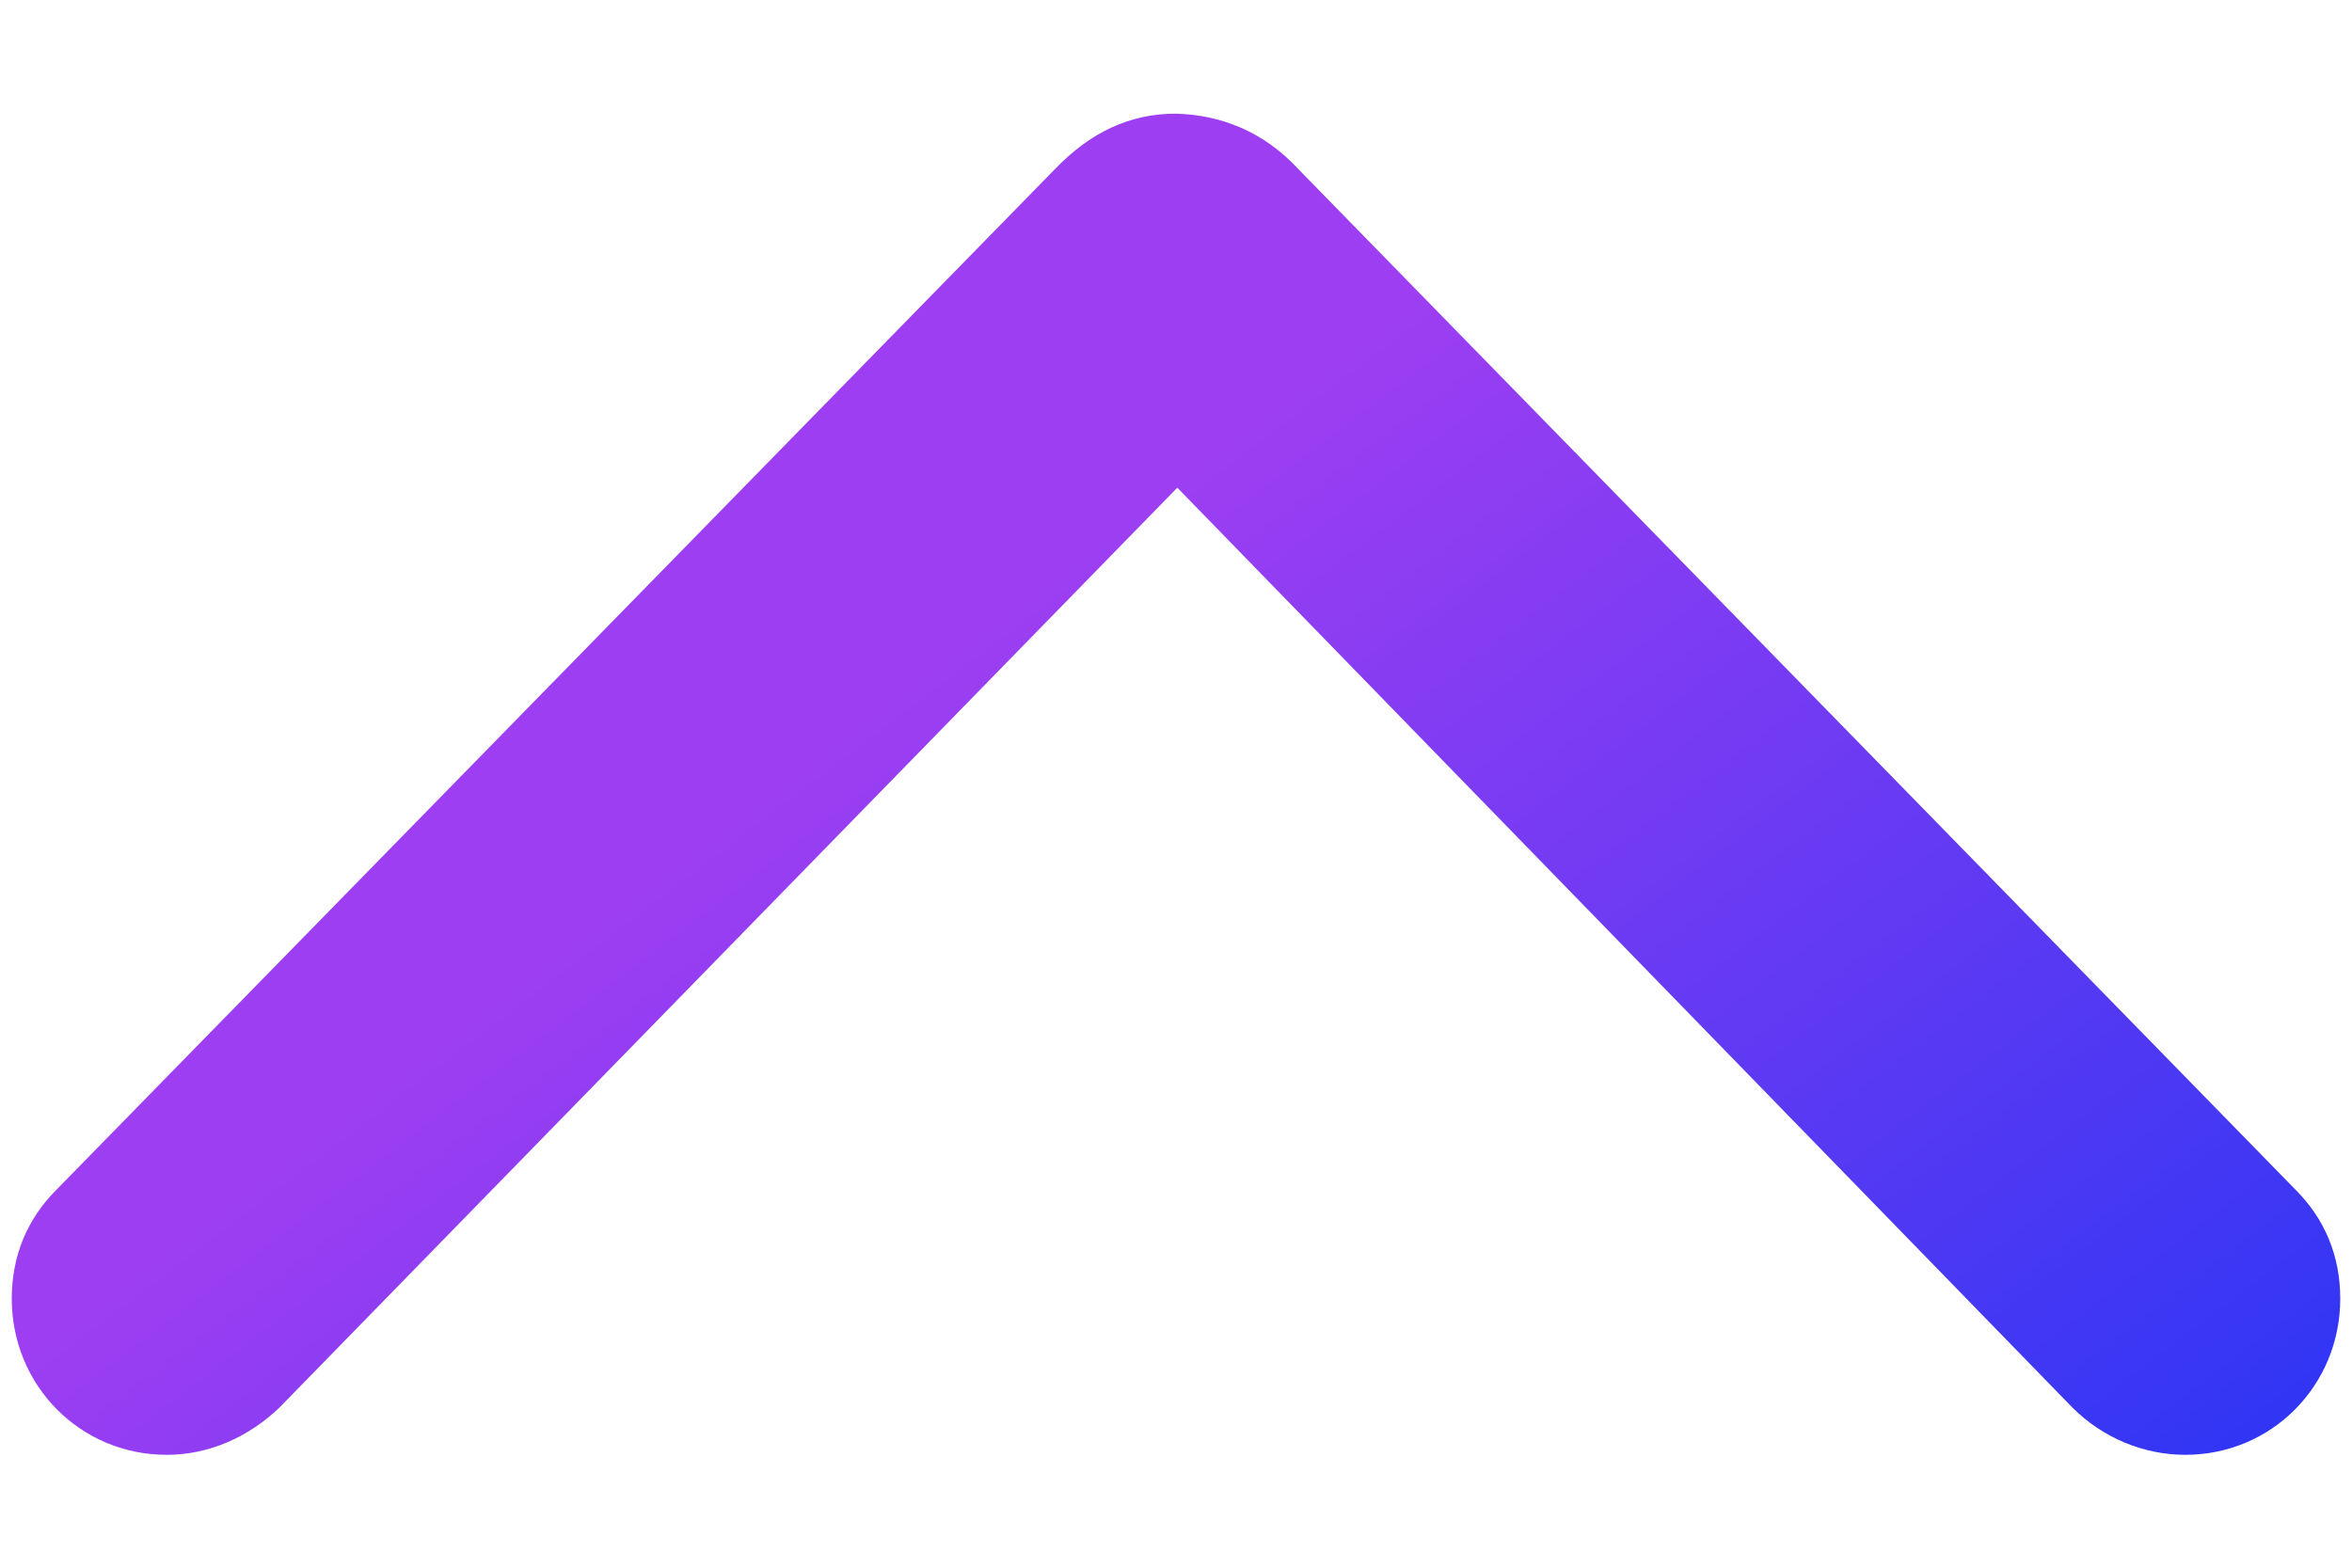 <svg width="18" height="12" viewBox="0 0 18 12" fill="none" xmlns="http://www.w3.org/2000/svg">
<path d="M9 0.87C9.351 0.88 9.673 1.011 9.934 1.292L17.568 9.107C17.789 9.328 17.91 9.609 17.91 9.941C17.91 10.604 17.387 11.136 16.724 11.136C16.403 11.136 16.091 11.005 15.86 10.774L9.01 3.733L2.139 10.774C1.908 10.995 1.607 11.136 1.276 11.136C0.613 11.136 0.09 10.604 0.09 9.941C0.09 9.609 0.211 9.328 0.432 9.107L8.076 1.292C8.347 1.011 8.648 0.87 9 0.87Z" fill="url(#paint0_linear_1044_217)"/>
<defs>
<linearGradient id="paint0_linear_1044_217" x1="0.09" y1="0.87" x2="11.333" y2="15.646" gradientUnits="userSpaceOnUse">
<stop offset="0.411" stop-color="#9D3EF2"/>
<stop offset="1" stop-color="#3036F4"/>
</linearGradient>
</defs>
</svg>
